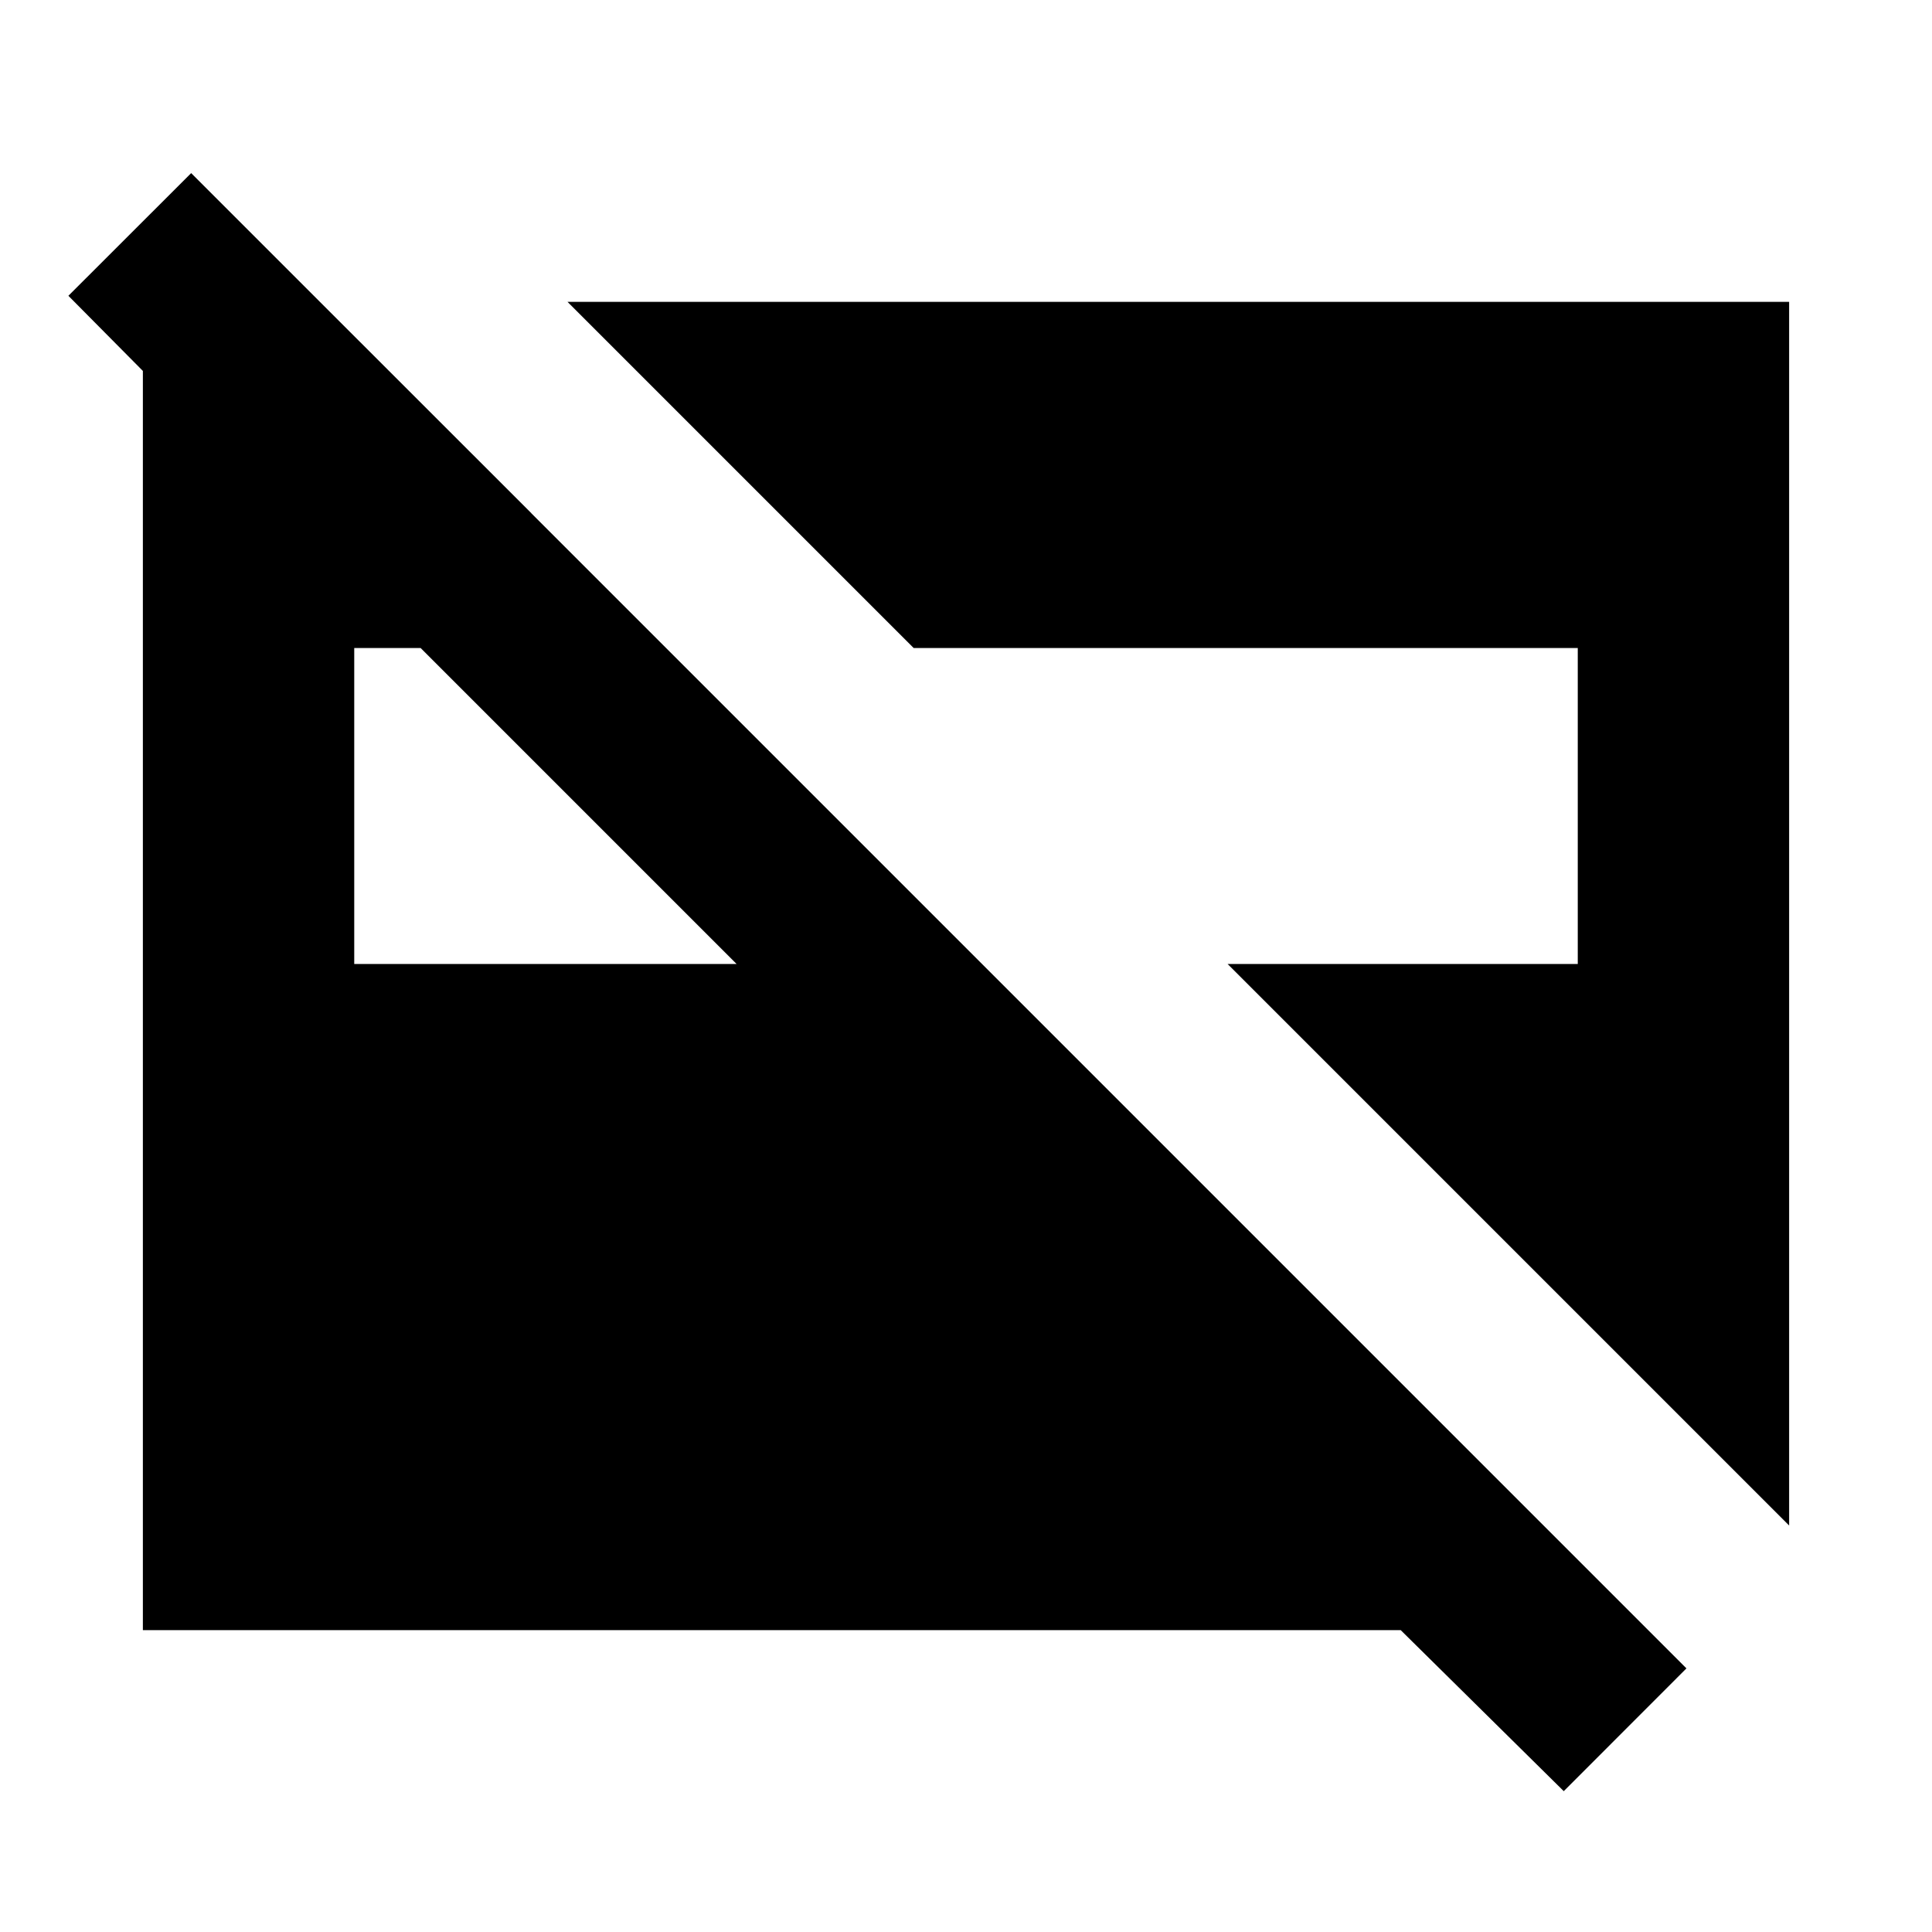 <svg xmlns="http://www.w3.org/2000/svg" height="20" width="20"><path d="m18.521 15.792-5.813-5.813h3.625V6.708H9.458L5.875 3.125h12.646ZM3.667 9.979h3.958L4.354 6.708h-.687Zm12.521 8.563L14.5 16.875H1.479V3.146h1.854L5.5 5.312H2.938l-2.23-2.25 1.271-1.27 15.479 15.479Z"/></svg>